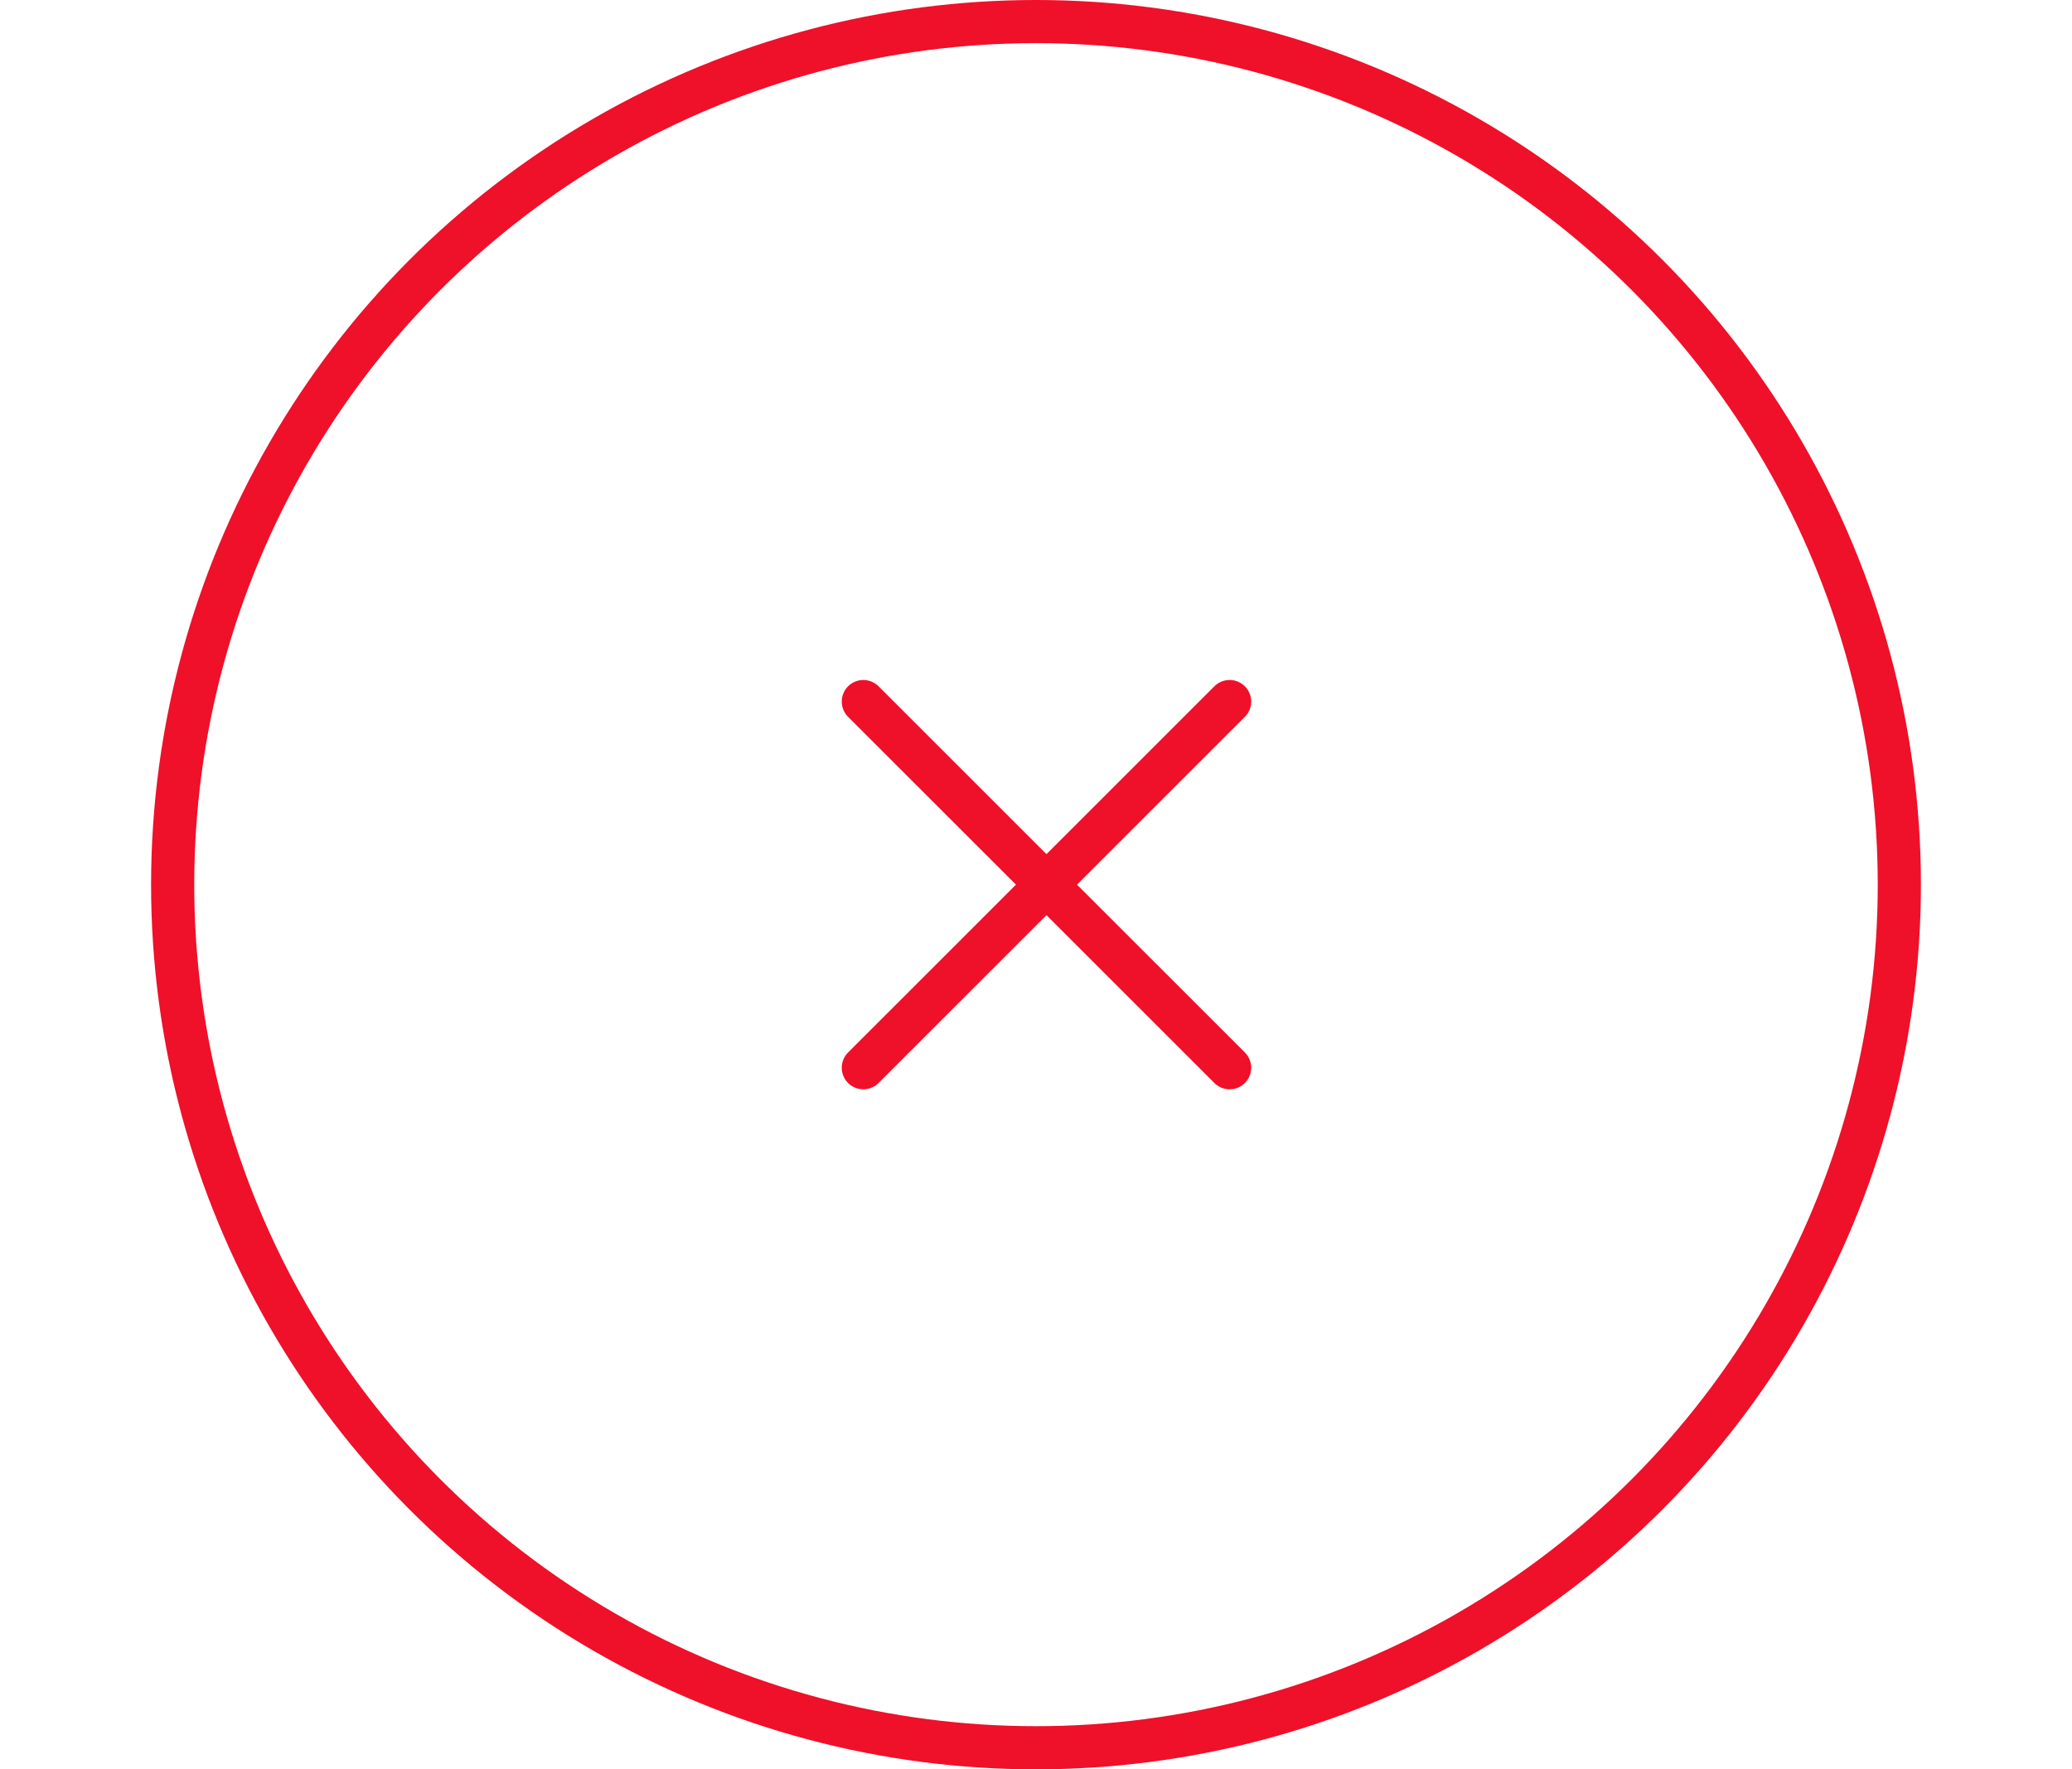 <svg width="96" height="82" viewBox="0 0 96 82" fill="none" xmlns="http://www.w3.org/2000/svg">
  <circle cx="48" cy="41" r="40" stroke="#EF102A" stroke-width="2"/>
  <path d="M56.971 32.514L40 49.484" stroke="#EF102A" stroke-width="2" stroke-linecap="round" stroke-linejoin="round"/>
  <path d="M40 32.514L56.971 49.484" stroke="#EF102A" stroke-width="2" stroke-linecap="round" stroke-linejoin="round"/>
</svg>
